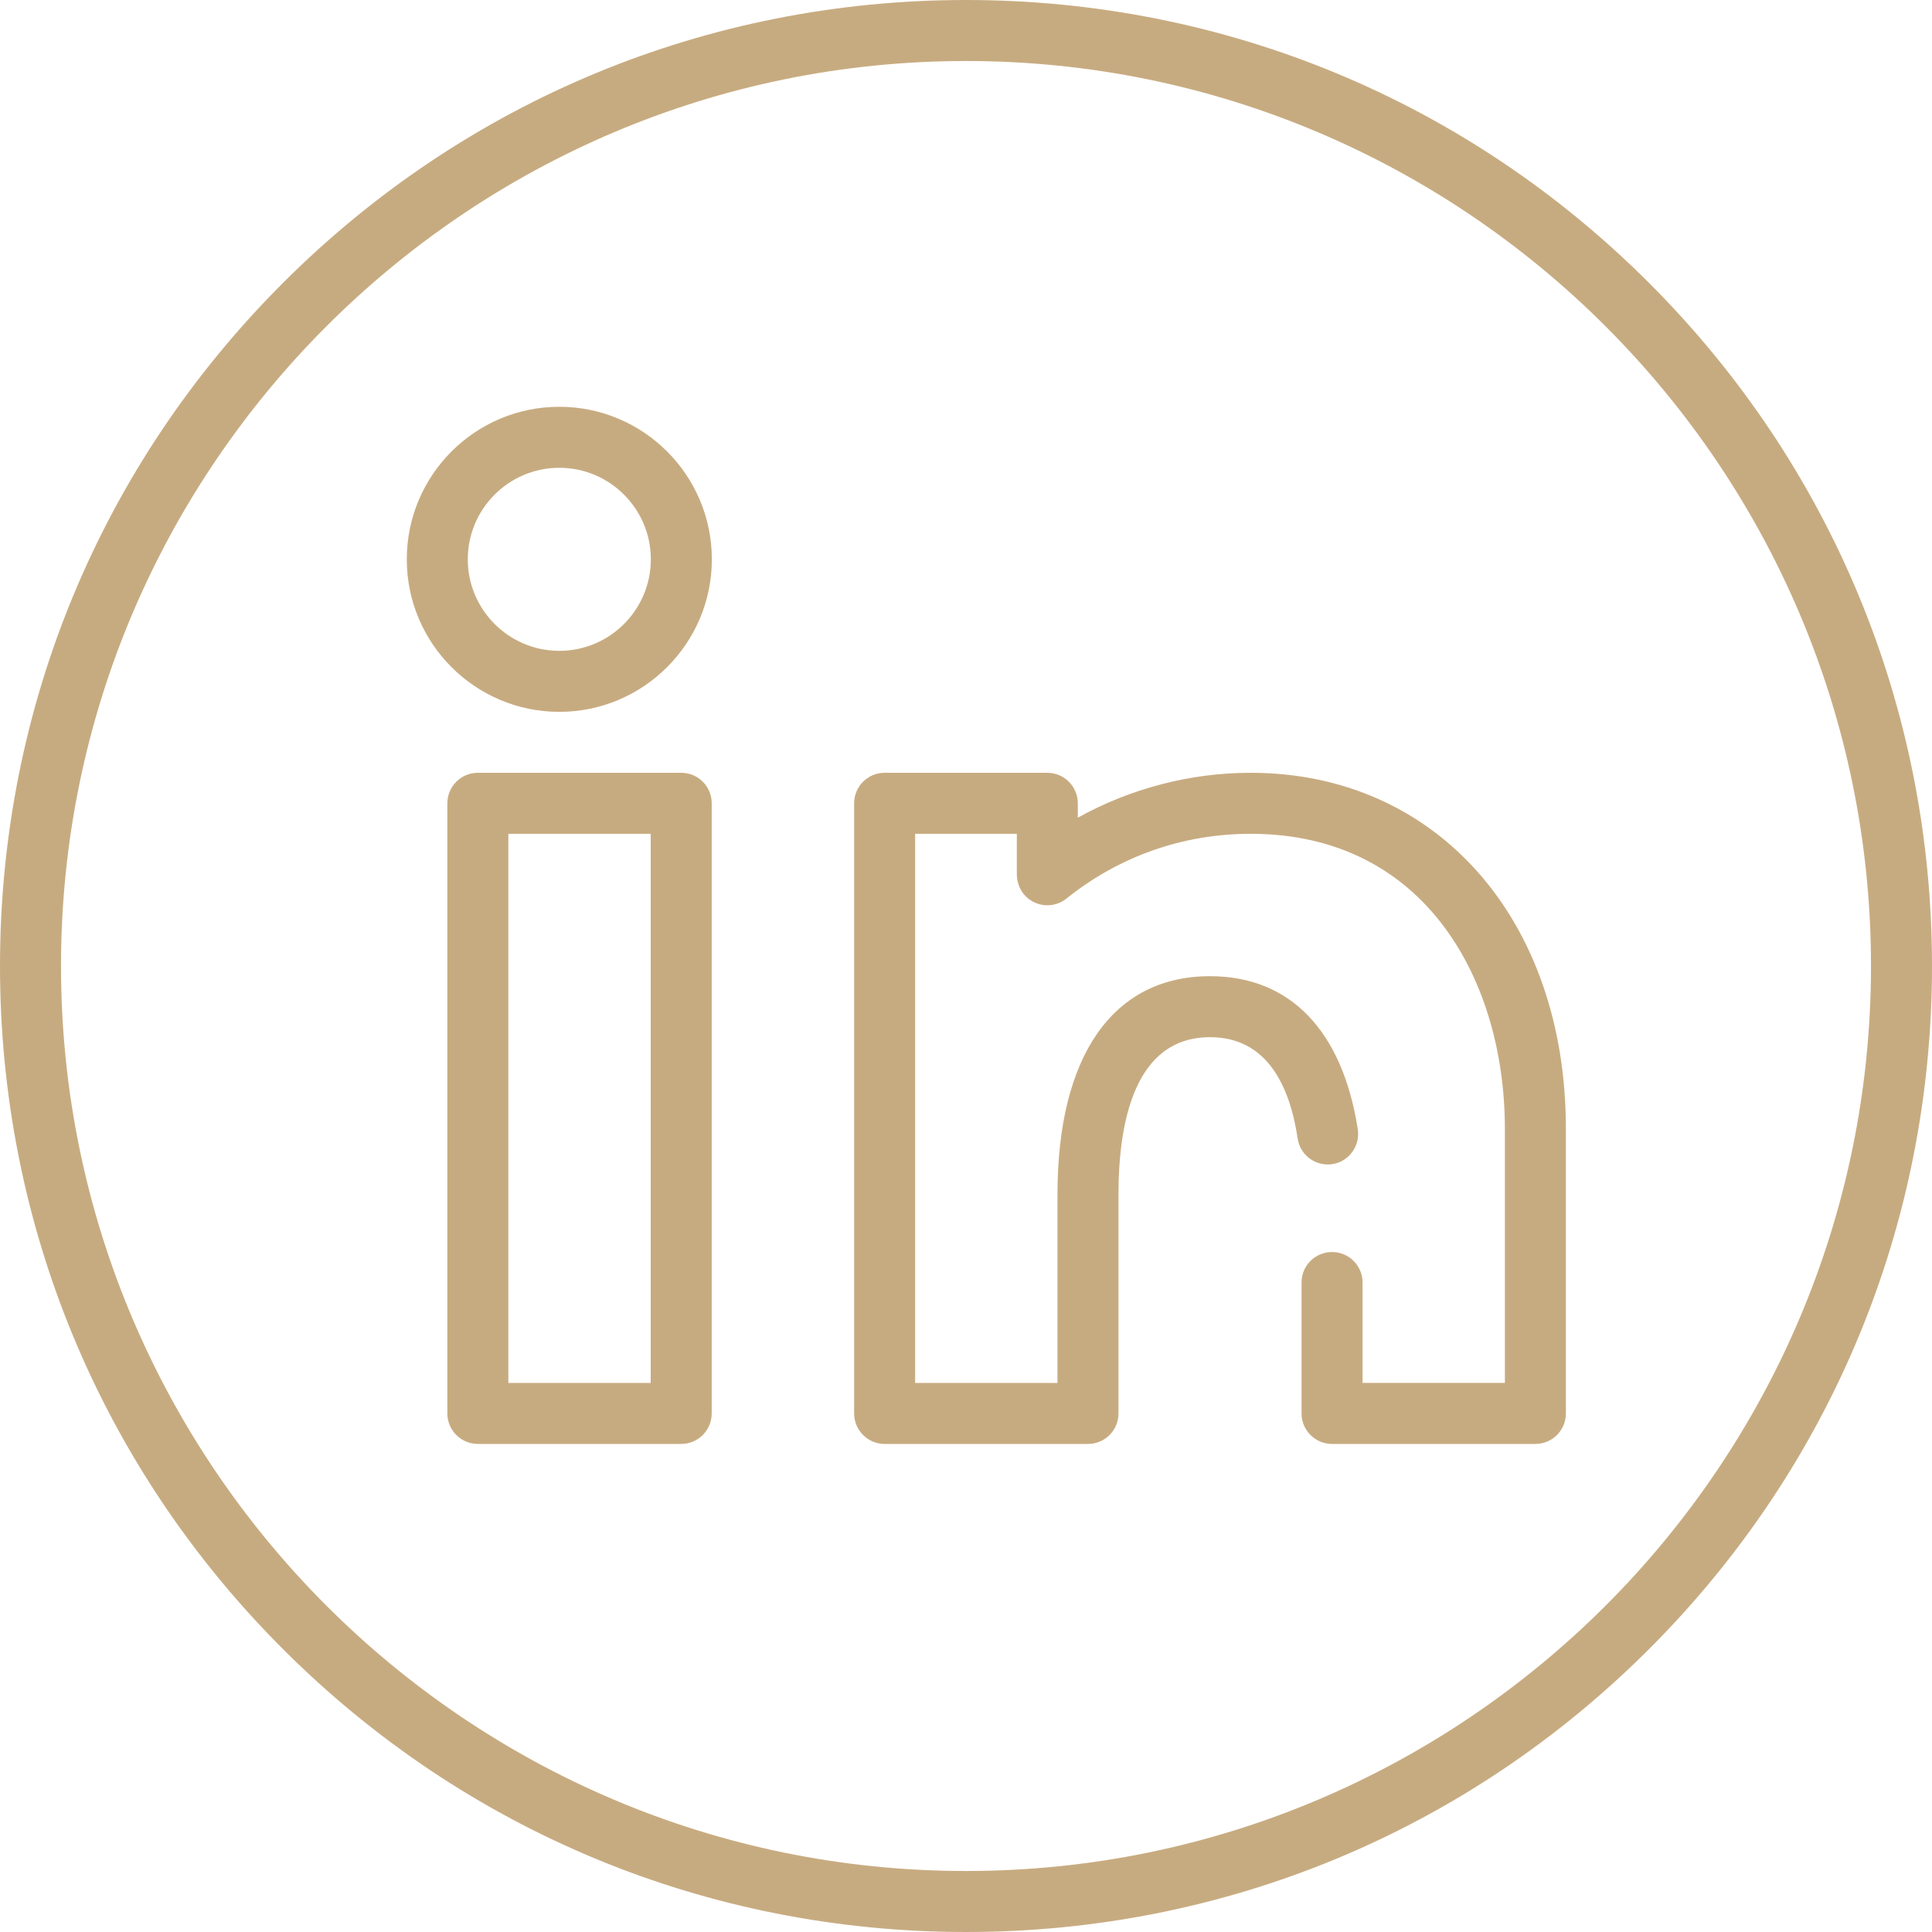 <svg width="40" height="40" viewBox="0 0 40 40" fill="none" xmlns="http://www.w3.org/2000/svg">
<g clip-path="url(#clip0_178_241)">
<path d="M34.142 5.858C30.365 2.08 25.342 0 20 0C14.658 0 9.635 2.08 5.858 5.858C2.08 9.635 0 14.658 0 20C0 25.342 2.08 30.365 5.858 34.142C9.635 37.92 14.658 40 20 40C25.342 40 30.365 37.92 34.142 34.142C37.92 30.365 40 25.342 40 20C40 14.658 37.92 9.635 34.142 5.858ZM20 38.737C9.668 38.737 1.263 30.332 1.263 20C1.263 9.668 9.668 1.263 20 1.263C30.332 1.263 38.737 9.668 38.737 20C38.737 30.332 30.332 38.737 20 38.737Z" fill="#C7AB80"/>
<path d="M14.104 16H9.893C9.544 16 9.262 16.283 9.262 16.632V29.263C9.262 29.612 9.545 29.895 9.893 29.895H14.104C14.453 29.895 14.735 29.612 14.735 29.263V16.632C14.736 16.283 14.453 16 14.104 16ZM13.472 28.632H10.525V17.263H13.472V28.632Z" fill="#C7AB80"/>
<path d="M11.58 8.422C9.838 8.422 8.422 9.838 8.422 11.58C8.422 13.321 9.838 14.738 11.58 14.738C13.321 14.738 14.738 13.321 14.738 11.58C14.738 9.838 13.321 8.422 11.58 8.422ZM11.58 13.475C10.535 13.475 9.685 12.624 9.685 11.58C9.685 10.535 10.535 9.685 11.58 9.685C12.624 9.685 13.475 10.535 13.475 11.58C13.475 12.624 12.625 13.475 11.58 13.475Z" fill="#C7AB80"/>
<path d="M25.894 16C24.64 16 23.404 16.325 22.315 16.929V16.632C22.315 16.283 22.032 16 21.684 16H18.315C17.966 16 17.684 16.283 17.684 16.632V29.263C17.684 29.612 17.966 29.895 18.315 29.895H22.526C22.875 29.895 23.157 29.612 23.157 29.263V24.729C23.157 23.244 23.486 21.474 25.052 21.474C26.221 21.474 26.7 22.46 26.868 23.577C26.914 23.884 27.18 24.109 27.49 24.109C27.879 24.109 28.171 23.76 28.111 23.376C27.794 21.347 26.718 20.211 25.052 20.211C23.045 20.211 21.894 21.858 21.894 24.729V28.632H18.947V17.263H21.052V18.094C21.052 18.29 21.134 18.481 21.287 18.603C21.524 18.792 21.852 18.786 22.079 18.604C23.173 17.727 24.492 17.263 25.894 17.263C29.53 17.263 31.157 20.329 31.157 23.368V28.631H28.21V26.552C28.21 26.204 27.928 25.922 27.58 25.922H27.577C27.229 25.922 26.947 26.204 26.947 26.552V29.263C26.947 29.612 27.23 29.895 27.578 29.895H31.789C32.138 29.895 32.42 29.612 32.42 29.263V23.368C32.42 19.03 29.737 16 25.894 16Z" fill="#C7AB80"/>
</g>
<defs>
<clipPath id="clip0_178_241">
<rect width="40" height="40" fill="white"/>
</clipPath>
</defs>
</svg>
